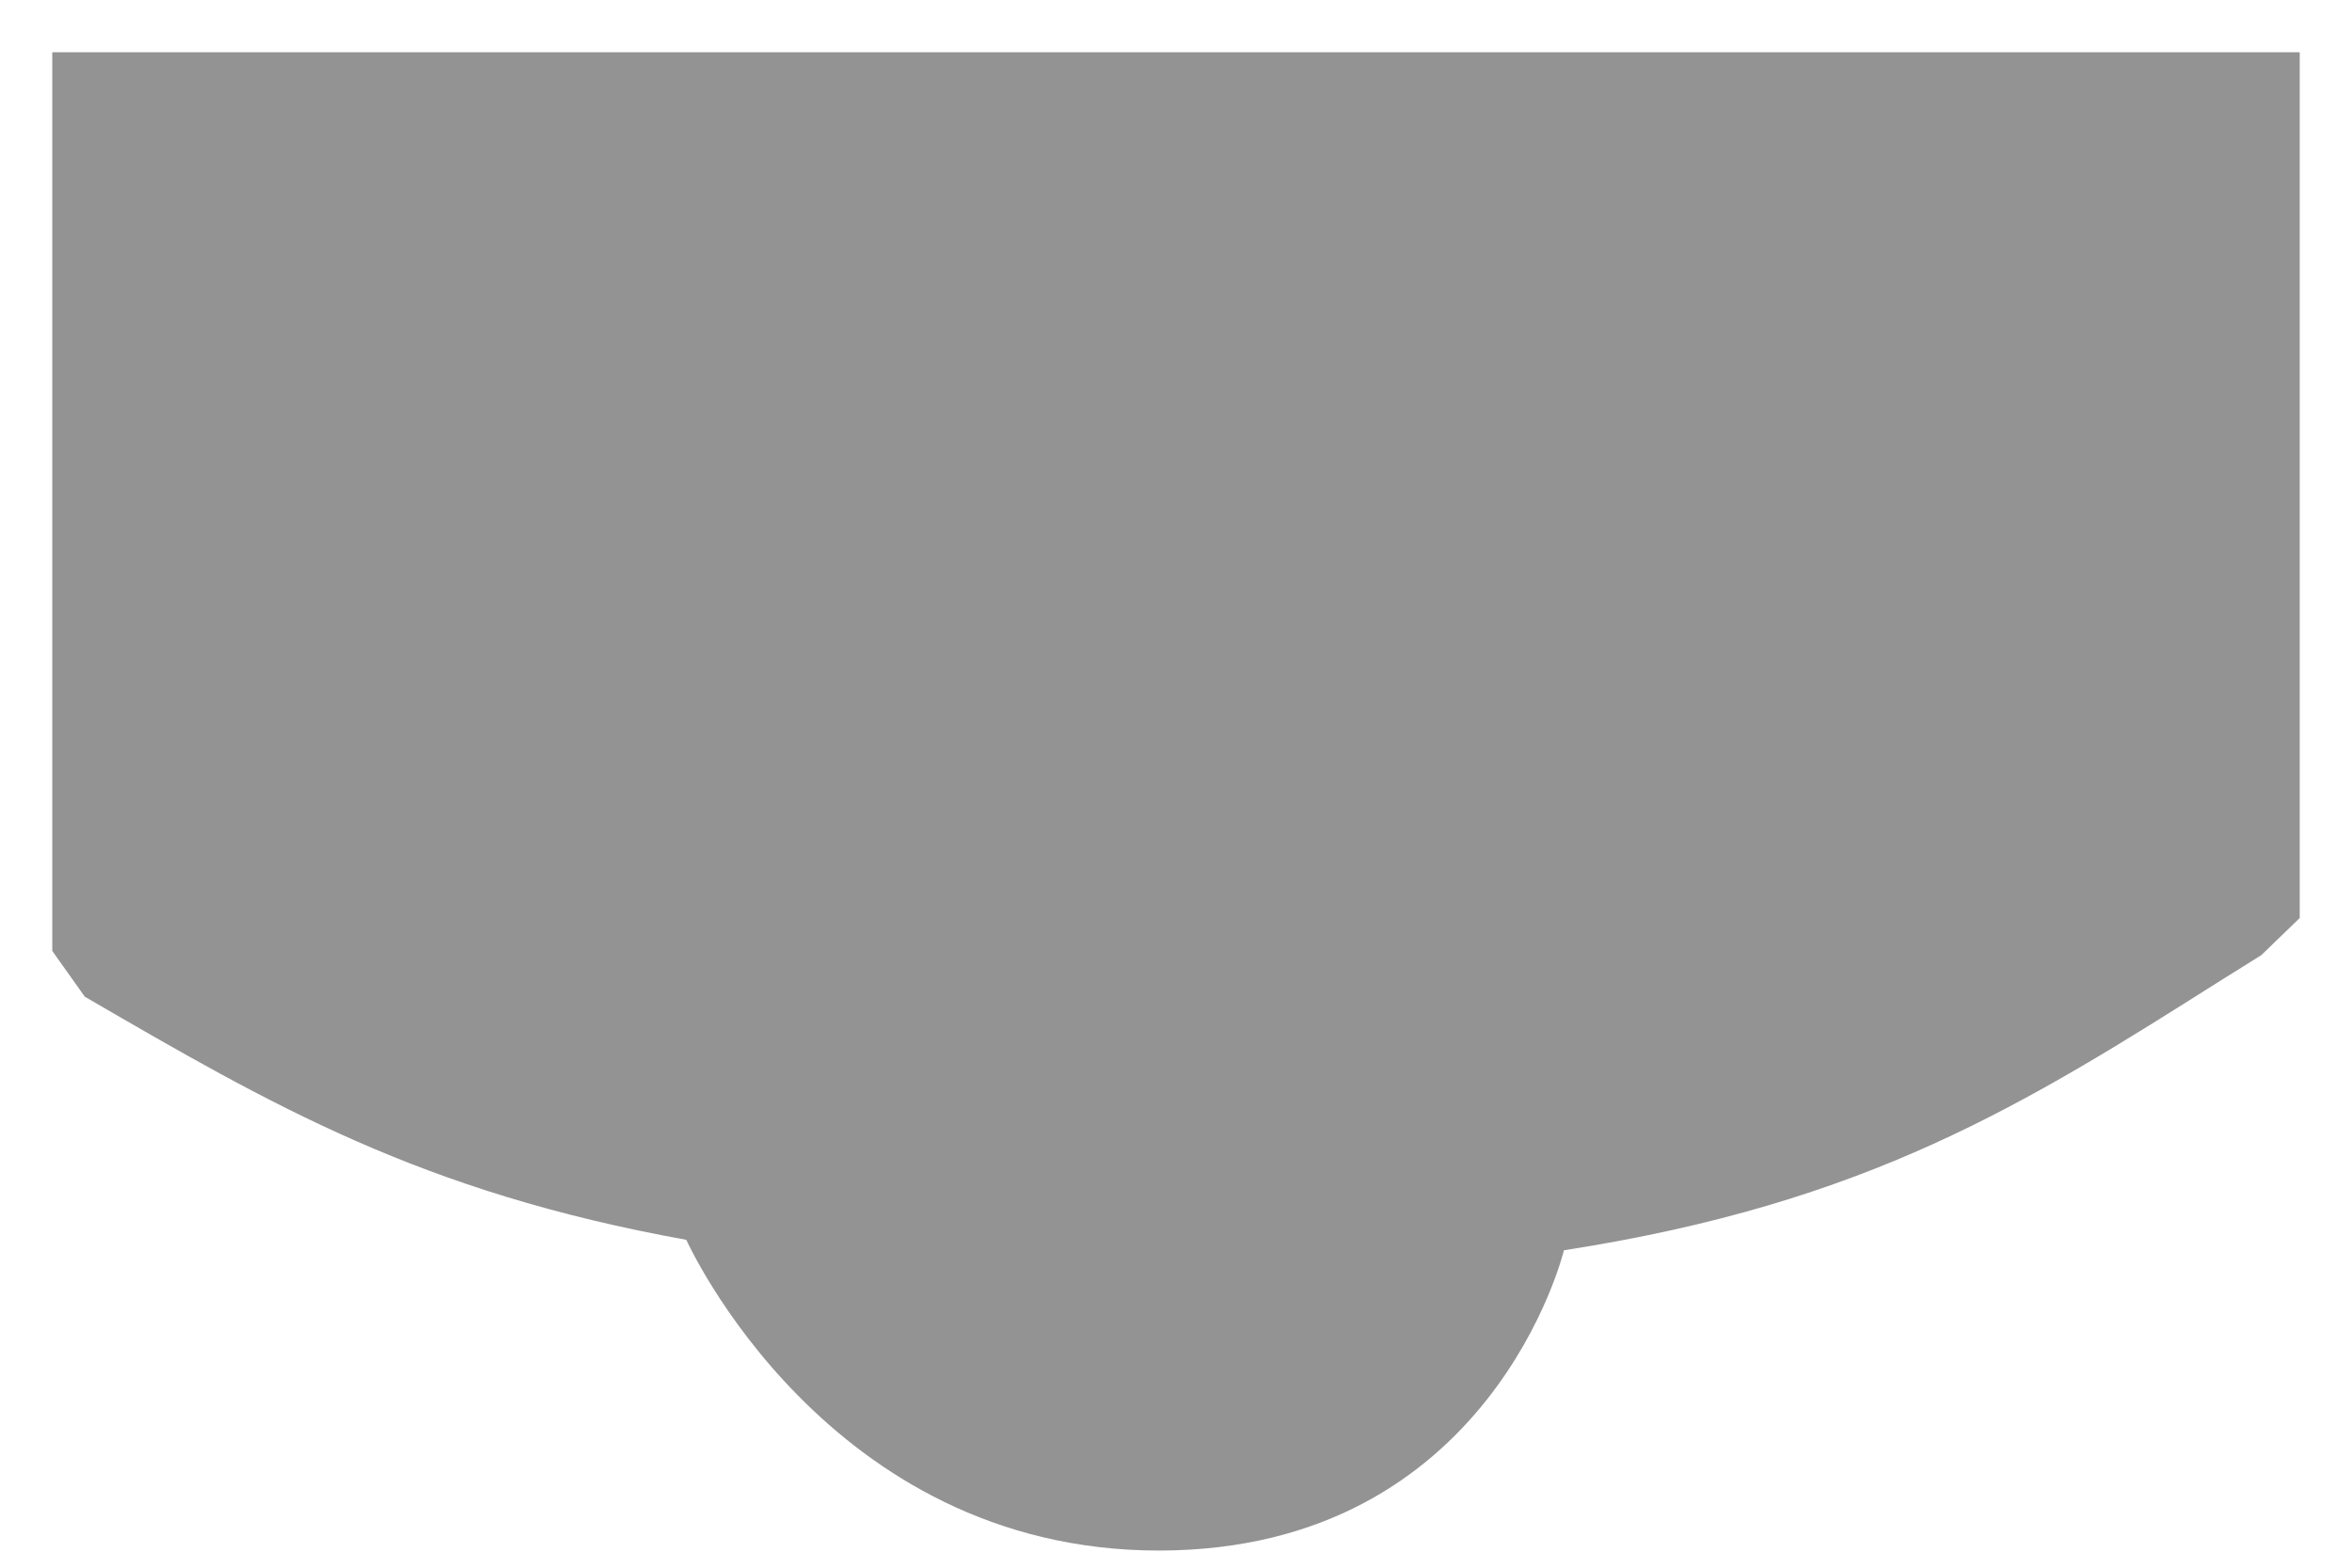 ﻿<?xml version="1.0" encoding="utf-8"?>
<svg version="1.1" xmlns:xlink="http://www.w3.org/1999/xlink" width="45px" height="30px" xmlns="http://www.w3.org/2000/svg">
  <g transform="matrix(1 0 0 1 -3251 -2378 )">
    <path d="M 42.533 18.735  C 38.747 21.13  35.751 23.021  29.922 23.926  C 29.922 23.926  28.542 29.672  22.17 29.672  C 15.798 29.672  13.131 23.726  13.131 23.726  C 8.052 22.809  5.212 21.159  1.622 19.073  L 1 18.197  L 1 1  L 44 1  L 44 17.567  L 43.266 18.277  C 43.018 18.432  42.776 18.586  42.533 18.735  Z " fill-rule="nonzero" fill="#939393" stroke="none" transform="matrix(1 0 0 1 3251 2378 )" />
  </g>
</svg>